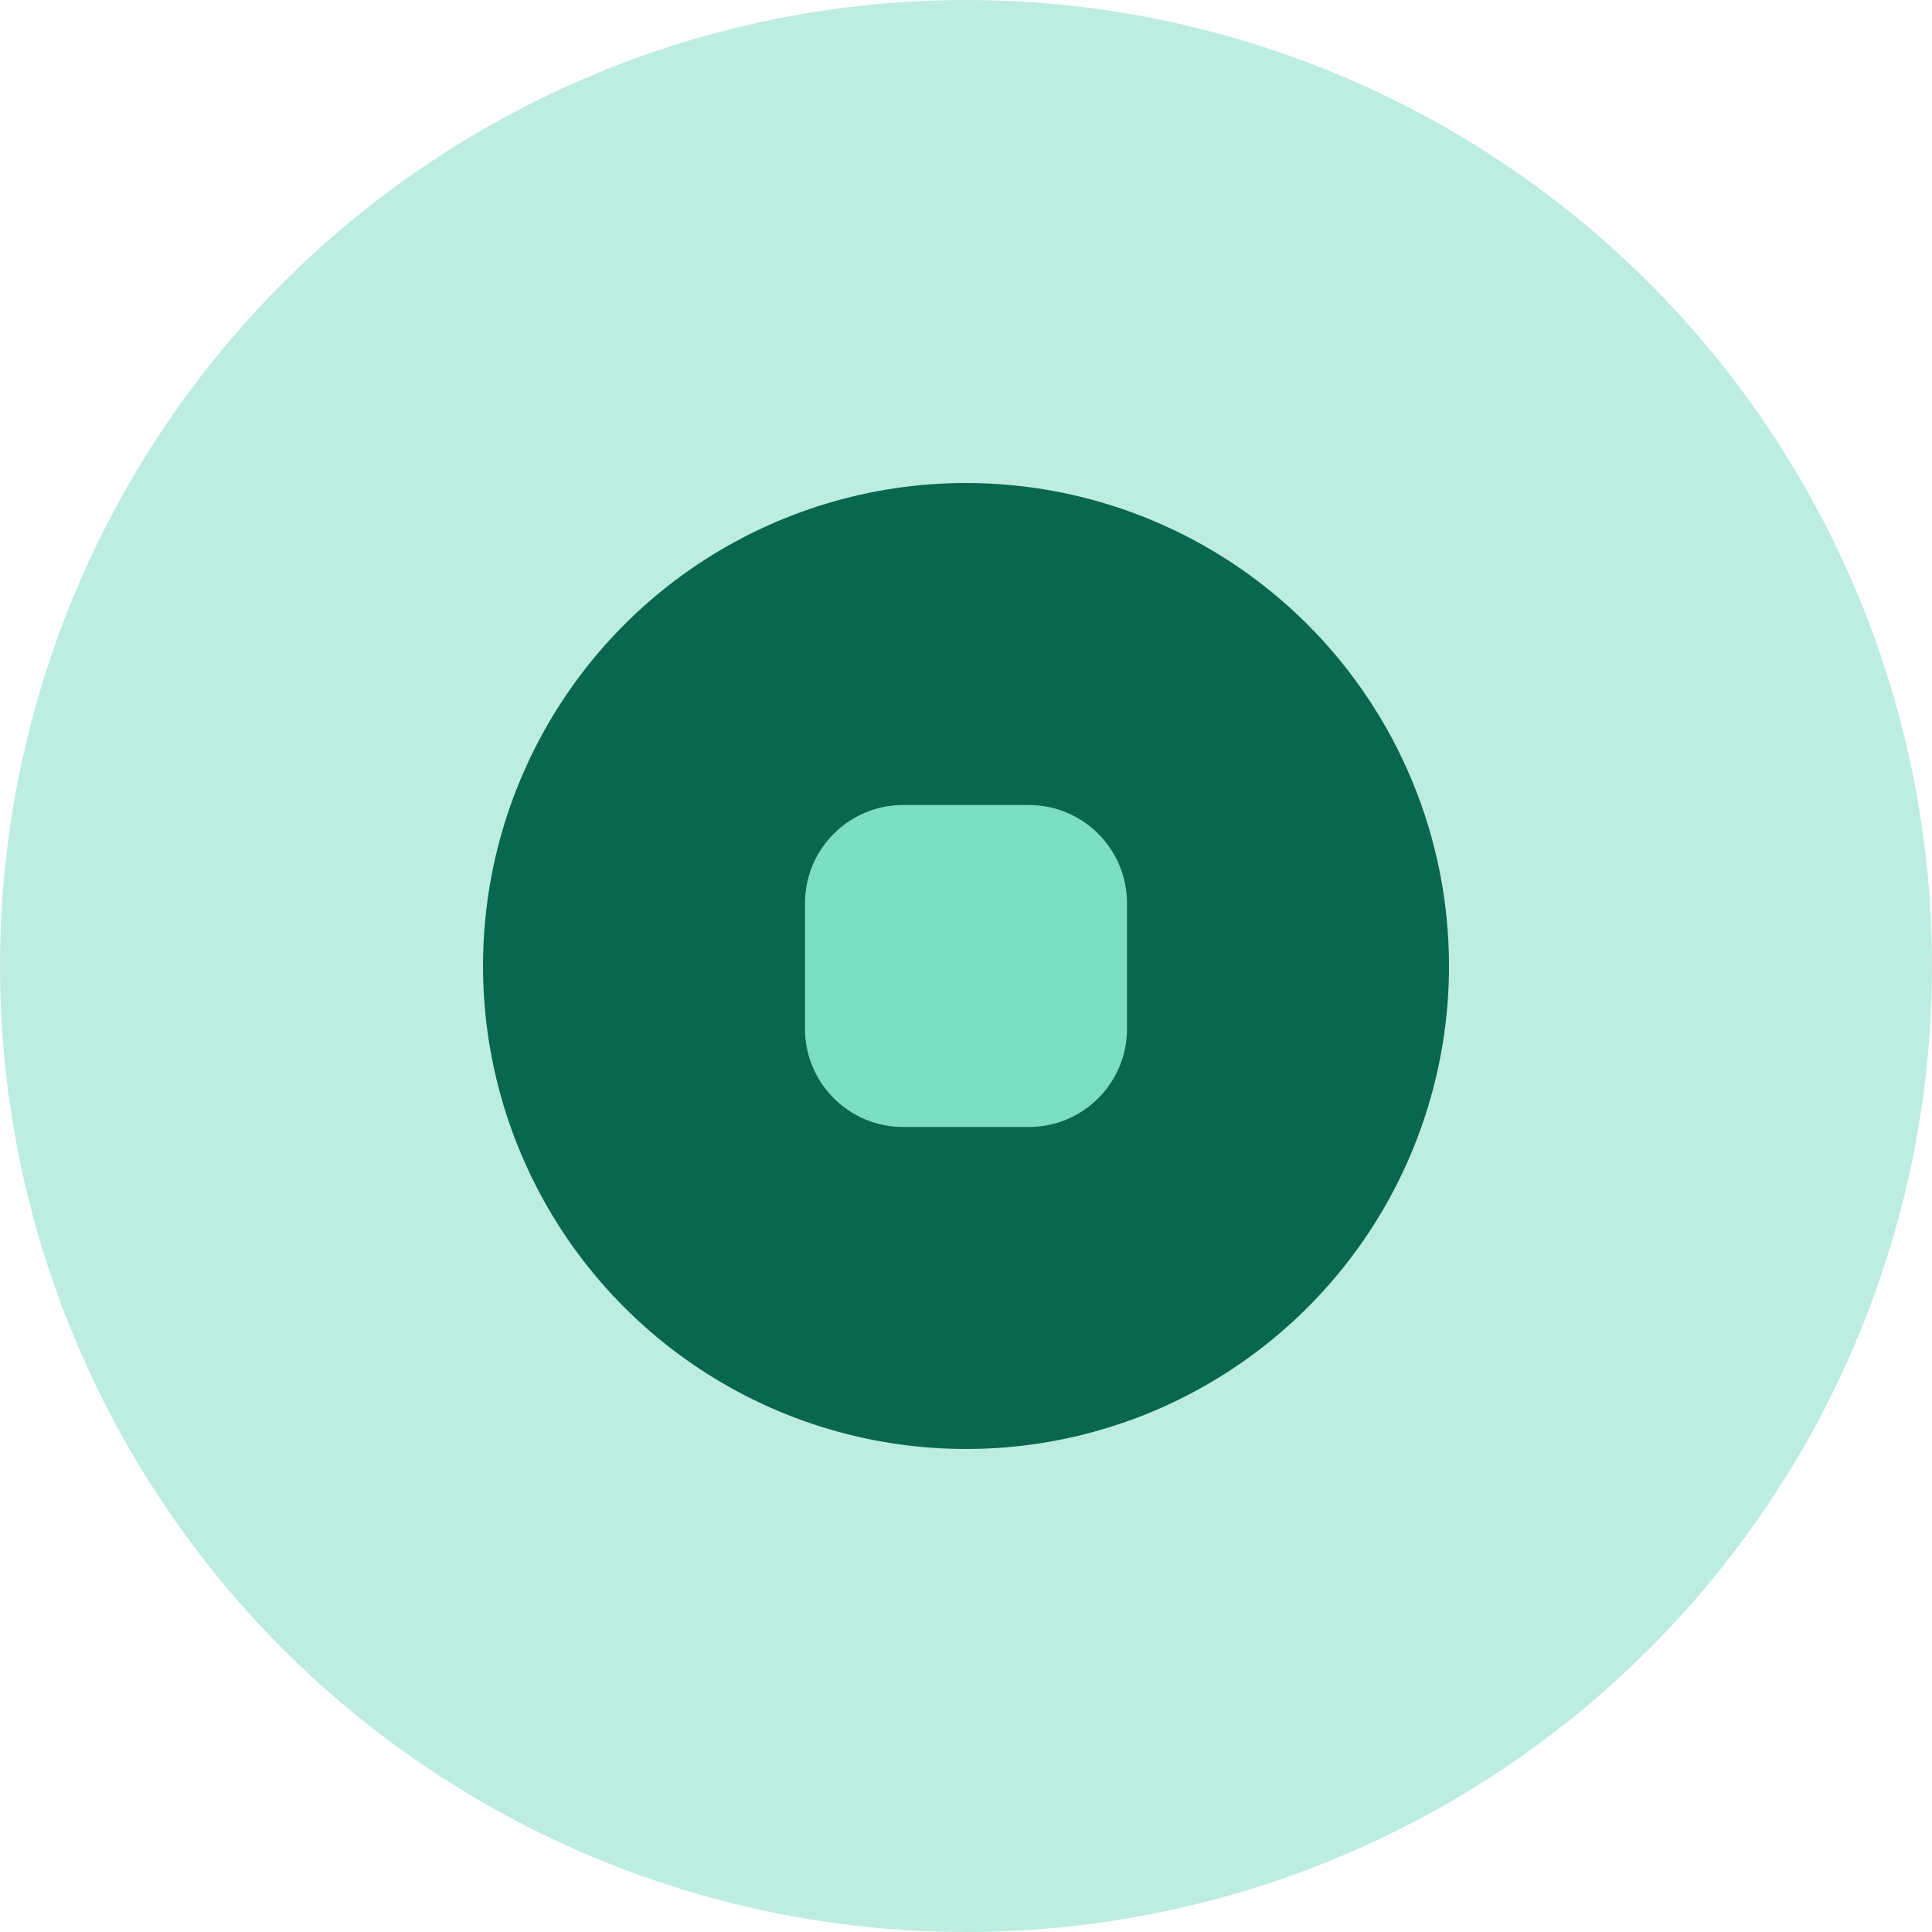 
<svg width="48" height="48" viewBox="0 0 48 48" fill="none" xmlns="http://www.w3.org/2000/svg">
<circle opacity="0.5" cx="24" cy="24" r="24" fill="#7BDDC3"/>
<path d="M24 12C21.627 12 19.307 12.704 17.333 14.022C15.36 15.341 13.822 17.215 12.914 19.408C12.005 21.601 11.768 24.013 12.231 26.341C12.694 28.669 13.836 30.807 15.515 32.485C17.193 34.163 19.331 35.306 21.659 35.769C23.987 36.232 26.399 35.995 28.592 35.087C30.785 34.178 32.659 32.64 33.978 30.667C35.296 28.694 36 26.373 36 24C36 20.817 34.736 17.765 32.485 15.515C30.235 13.264 27.183 12 24 12Z" fill="#08674E"/>
<path d="M25.56 20H22.44C21.092 20 20 21.092 20 22.44V25.56C20 26.908 21.092 28 22.44 28H25.56C26.908 28 28 26.908 28 25.56V22.44C28 21.092 26.908 20 25.56 20Z" fill="#7BDDC3"/>
</svg>
